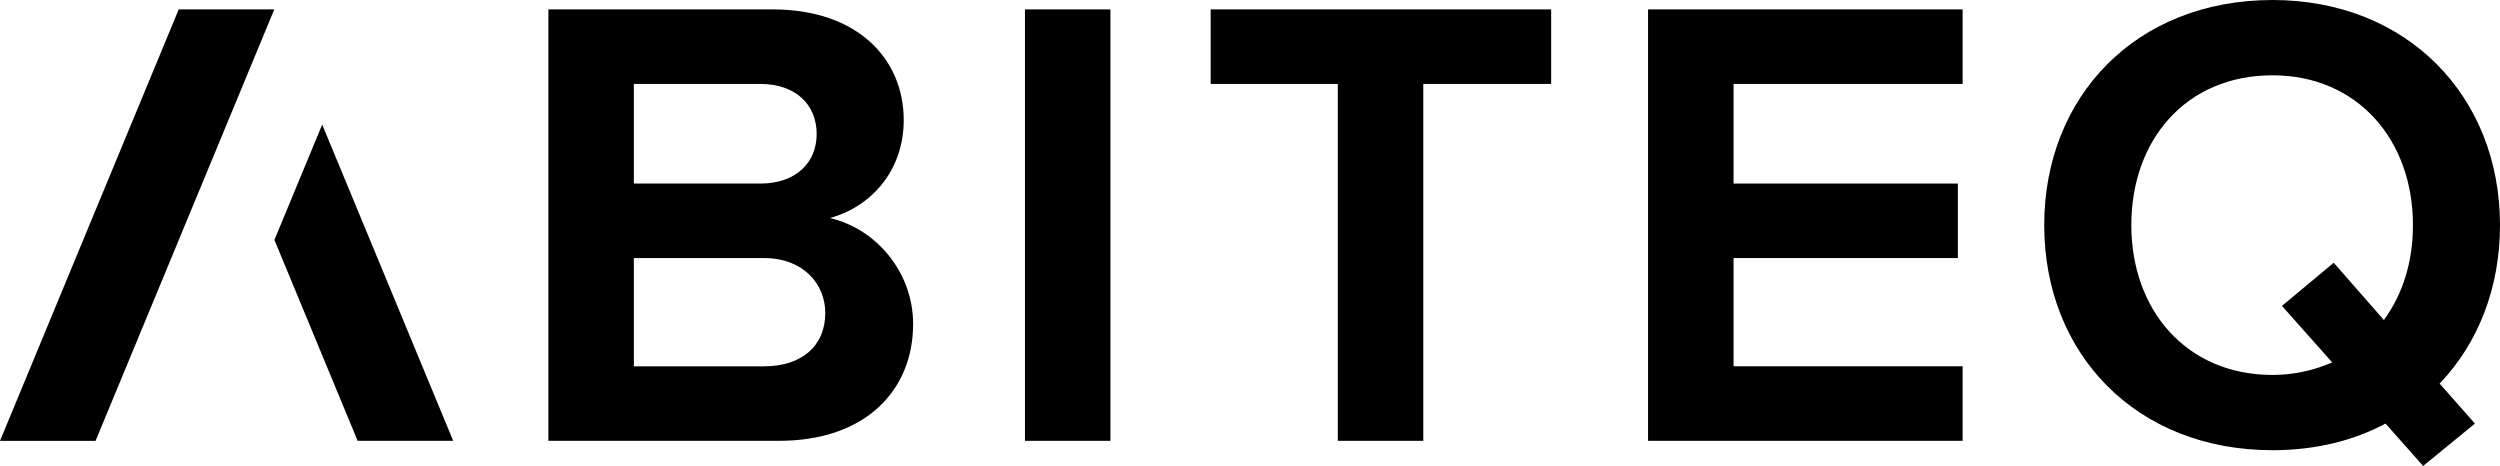 <?xml version="1.0" encoding="utf-8"?>
<!-- Generator: Adobe Illustrator 16.0.0, SVG Export Plug-In . SVG Version: 6.00 Build 0)  -->
<!DOCTYPE svg PUBLIC "-//W3C//DTD SVG 1.1//EN" "http://www.w3.org/Graphics/SVG/1.1/DTD/svg11.dtd">
<svg version="1.1" id="Layer_1" xmlns="http://www.w3.org/2000/svg" xmlns:xlink="http://www.w3.org/1999/xlink" x="0px" y="0px"
	 width="200px" height="37.275px" viewBox="0 0 200 37.275" enable-background="new 0 0 200 37.275" xml:space="preserve">
<path d="M43.871,0.752h17.947c6.778,0,10.48,3.954,10.48,8.849c0,4.143-2.699,6.965-5.899,7.843c3.764,0.879,6.651,4.395,6.651,8.47
	c0,5.336-3.828,9.352-10.73,9.352H43.871V0.752z M60.813,6.715H50.708v7.97h10.105c2.887,0,4.52-1.696,4.52-3.954
	C65.333,8.346,63.637,6.715,60.813,6.715z M61.128,20.646h-10.42v8.659h10.42c3.011,0,4.894-1.63,4.894-4.268
	C66.022,22.716,64.263,20.646,61.128,20.646z"/>
<path d="M81.997,0.752h6.838v34.514h-6.838V0.752z"/>
<path d="M107.023,6.715h-10.17V0.752h27.239v5.962h-10.23v28.552h-6.838V6.715z"/>
<path d="M131.845,0.752h25.164v5.962h-18.325v7.97h17.945v5.96h-17.945v8.659h18.325v5.962h-25.164V0.752z"/>
<path d="M195.168,30.684l2.826,3.202l-4.143,3.39l-3.009-3.39c-2.577,1.381-5.649,2.131-9.041,2.131
	c-10.921,0-18.263-7.716-18.263-18.006c0-10.292,7.342-18.01,18.263-18.01C192.595,0,200,7.718,200,18.01
	C200,23.029,198.244,27.485,195.168,30.684z M186.573,28.99l-4.016-4.518l4.14-3.451l4.015,4.58c1.51-2.072,2.323-4.644,2.323-7.591
	c0-6.842-4.456-11.986-11.233-11.986c-6.904,0-11.296,5.145-11.296,11.986c0,6.779,4.392,11.985,11.296,11.985
	C183.561,29.995,185.131,29.618,186.573,28.99z"/>
<g>
	<polygon points="14.298,0.752 0,35.267 7.646,35.267 21.943,0.752 	"/>
	<polygon points="36.255,35.263 25.776,9.966 21.953,19.193 28.61,35.263 	"/>
</g>
</svg>
